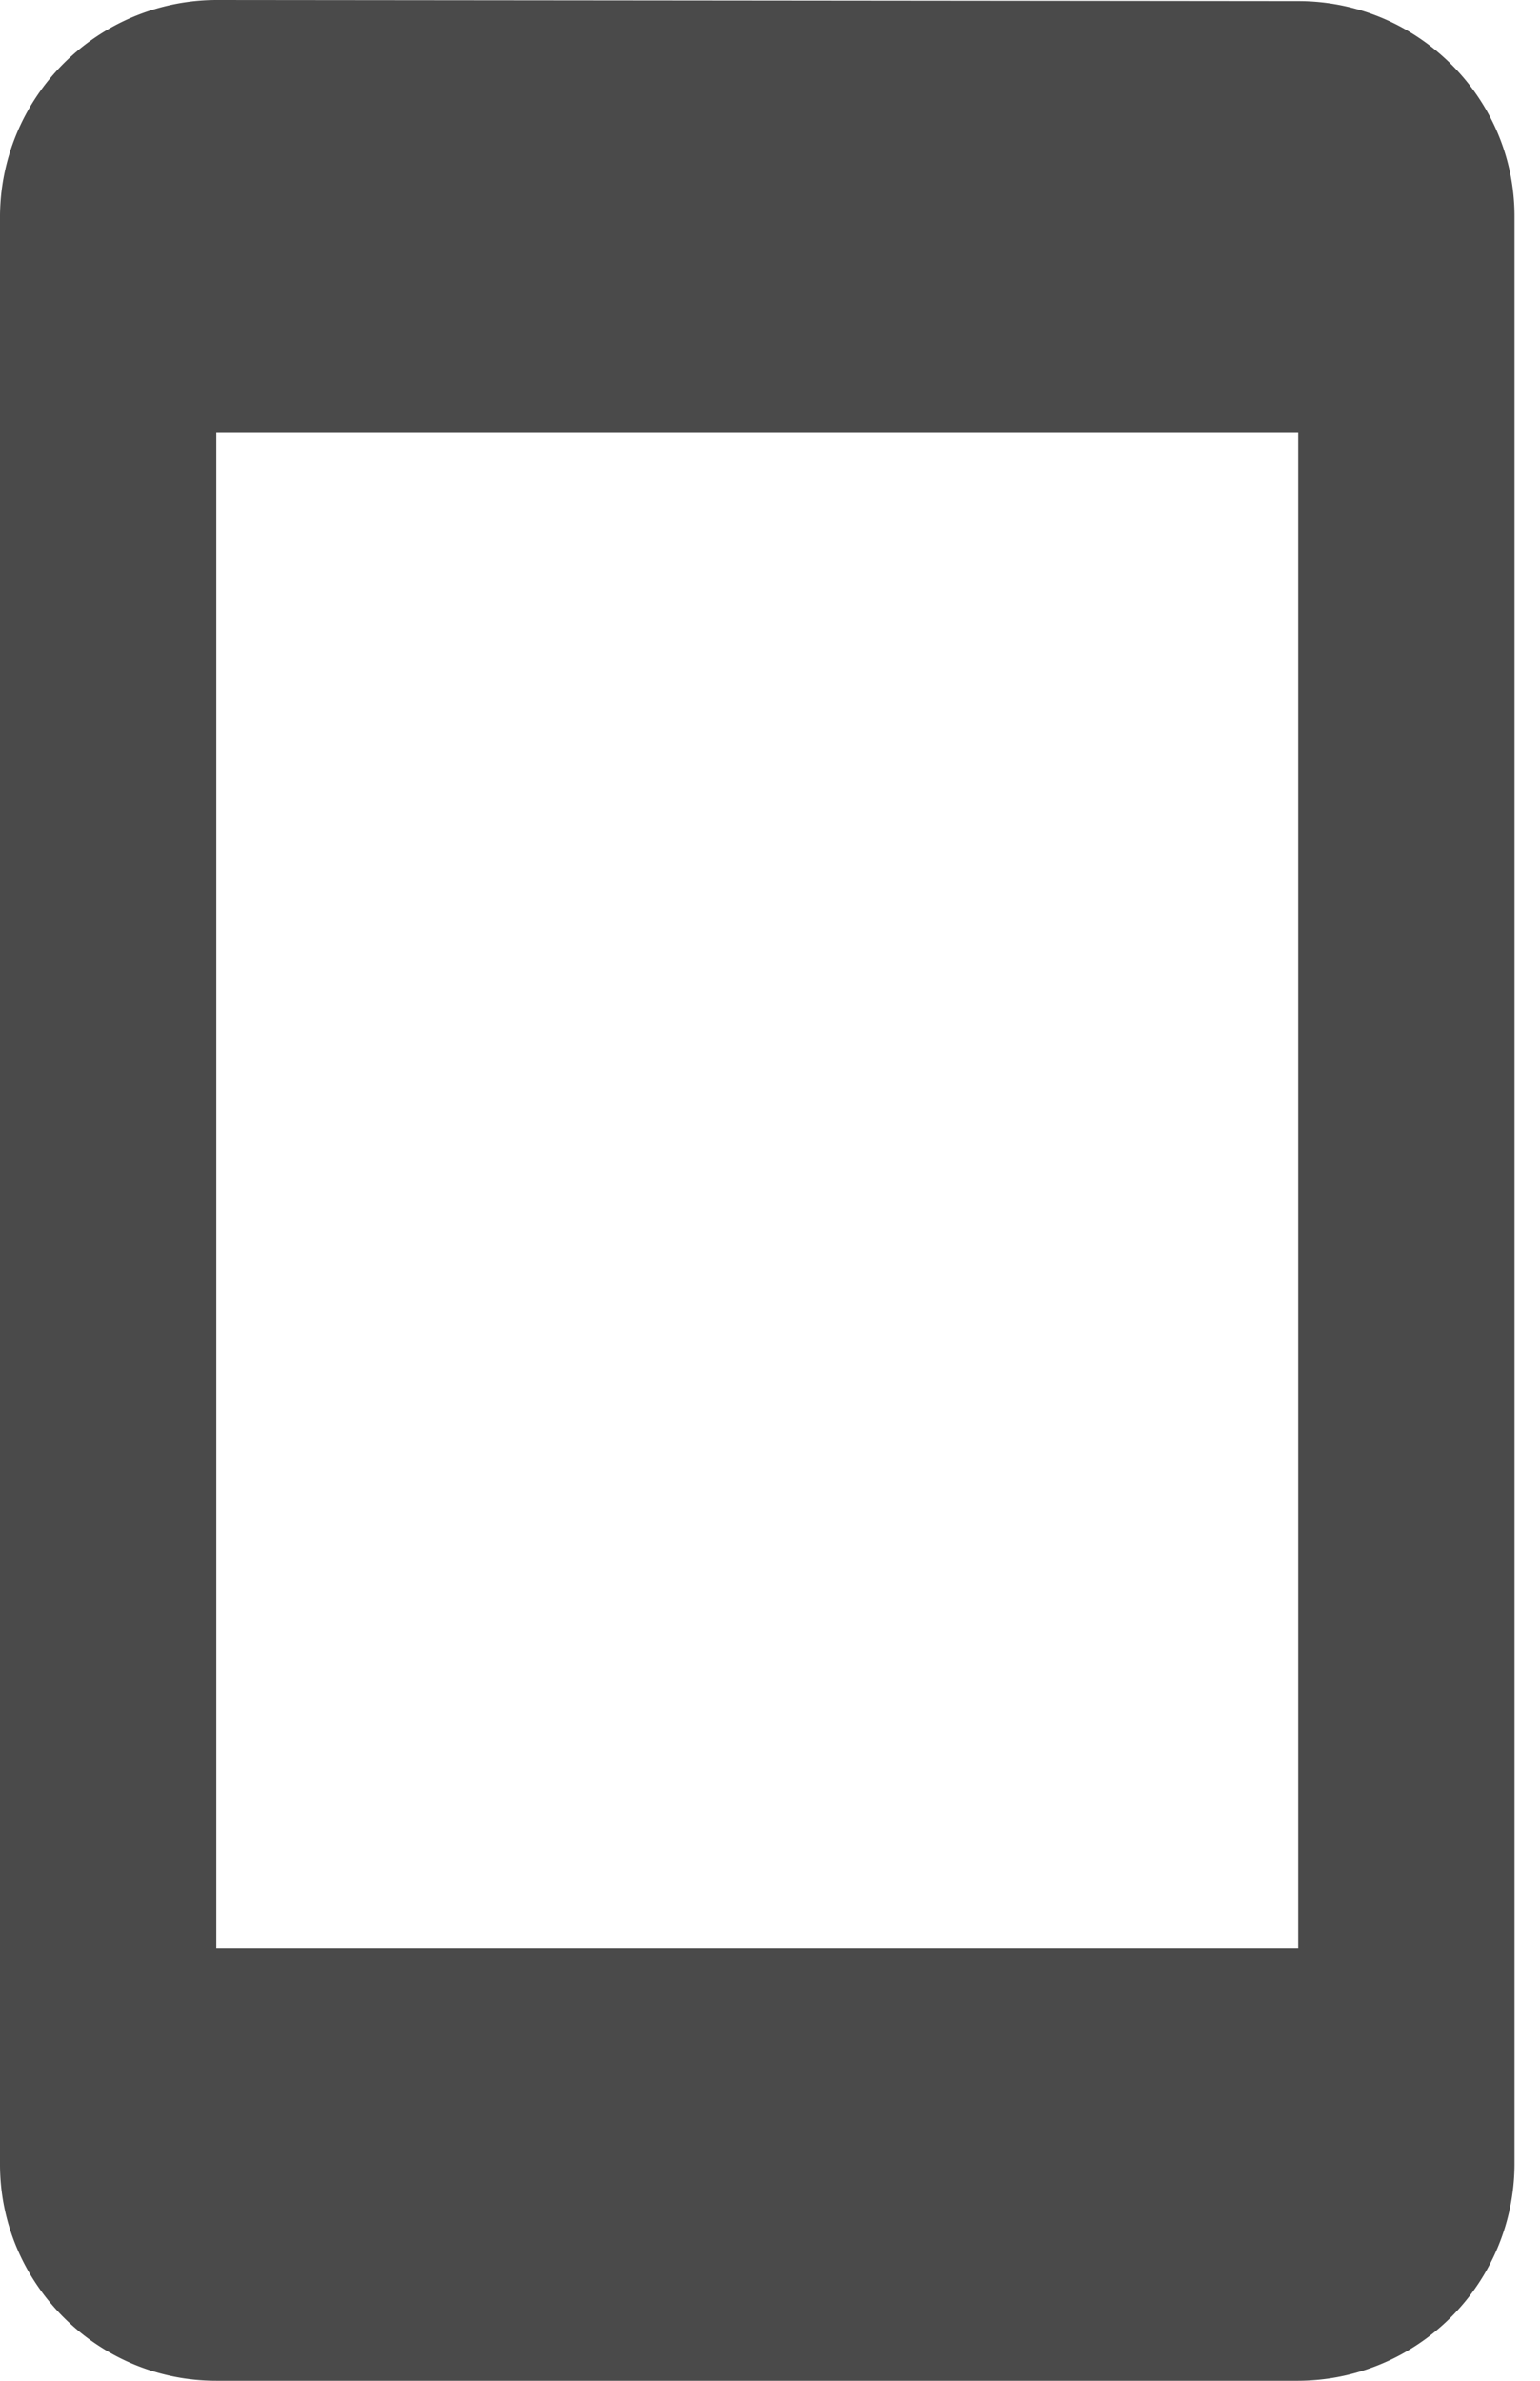 <svg width="11" height="17" viewBox="0 0 11 17" xmlns="http://www.w3.org/2000/svg">
  <path d="M9.273.008L1.545 0A1.55 1.55 0 0 0 0 1.545v13.91C0 16.305.695 17 1.545 17h7.728a1.55 1.55 0 0 0 1.545-1.545V1.545c0-.85-.695-1.537-1.545-1.537zm0 13.901H1.545V3.091h7.728v10.818z" fill="#4A4A4A" fill-rule="evenodd"/>
</svg>

